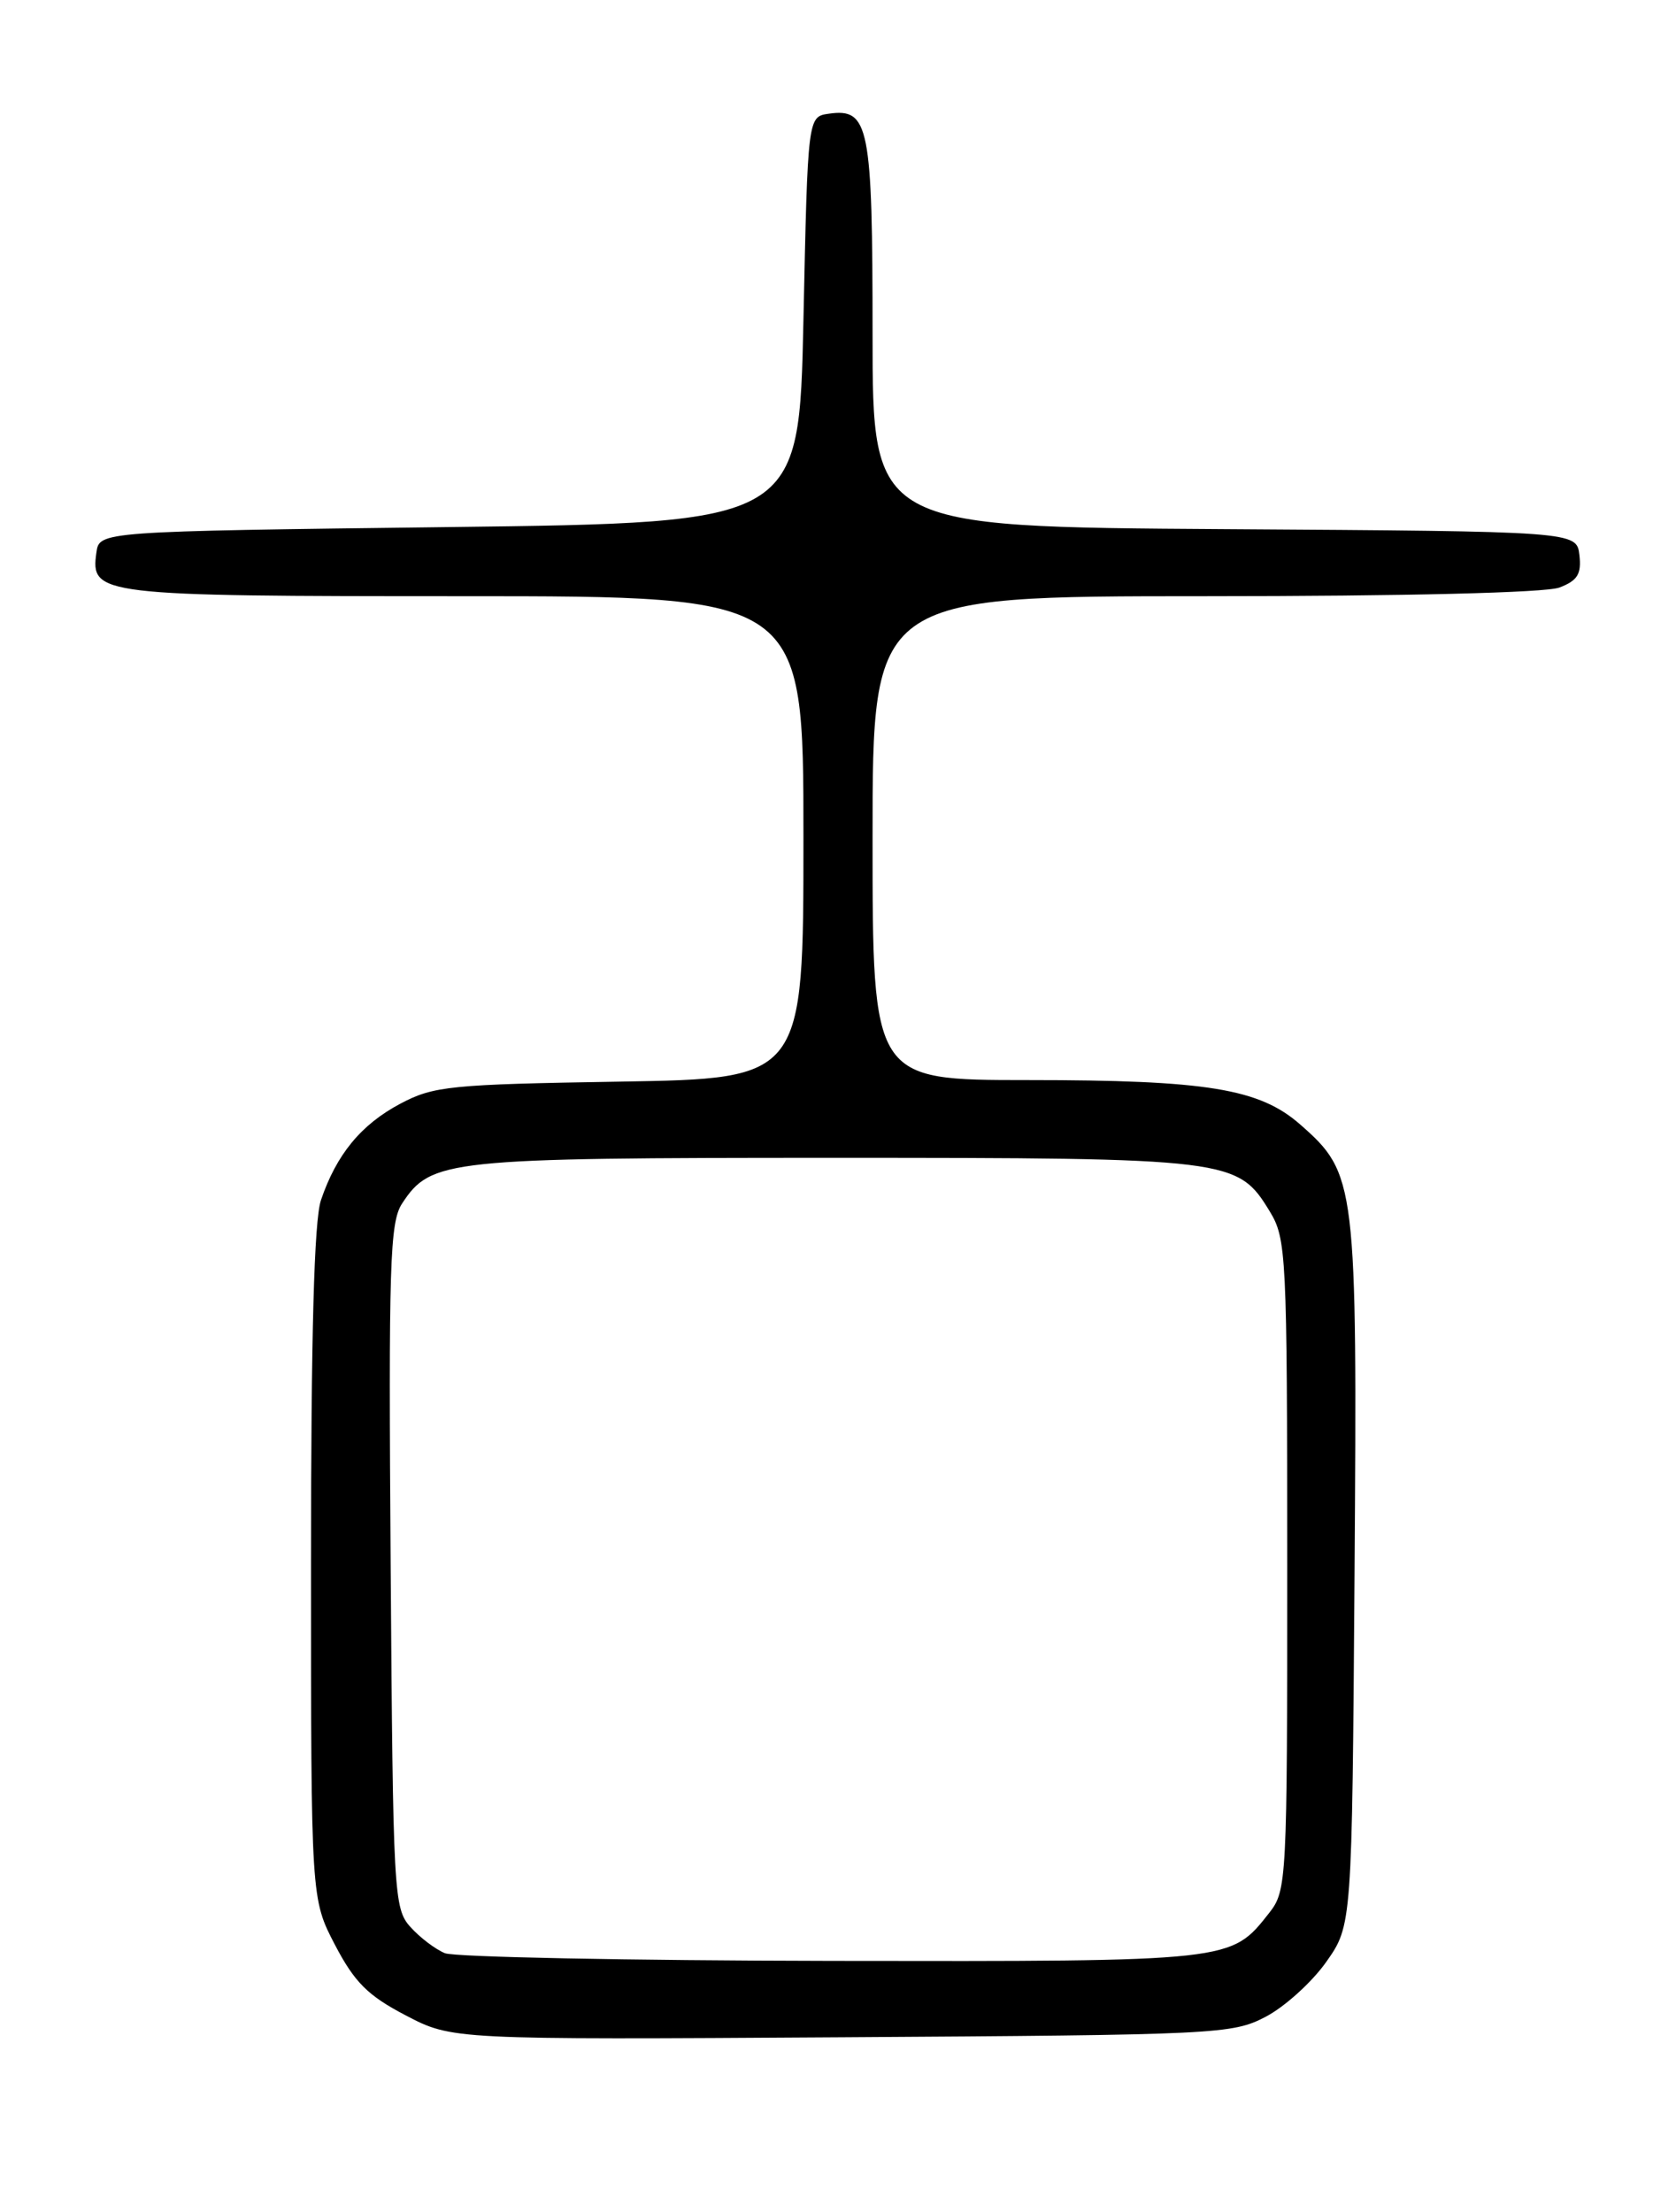 <?xml version="1.0" encoding="UTF-8" standalone="no"?>
<!DOCTYPE svg PUBLIC "-//W3C//DTD SVG 1.1//EN" "http://www.w3.org/Graphics/SVG/1.1/DTD/svg11.dtd" >
<svg xmlns="http://www.w3.org/2000/svg" xmlns:xlink="http://www.w3.org/1999/xlink" version="1.1" viewBox="0 0 194 256">
 <g >
 <path fill="currentColor"
d=" M 146.50 233.41 C 148.70 232.26 151.85 229.41 153.50 227.08 C 156.50 222.83 156.50 222.83 156.79 182.17 C 157.11 136.85 156.98 135.83 150.51 130.15 C 145.78 125.99 139.71 125.00 118.95 125.00 C 101.00 125.00 101.00 125.00 101.00 97.00 C 101.00 69.00 101.00 69.00 139.43 69.00 C 162.65 69.00 178.91 68.60 180.50 68.00 C 182.60 67.20 183.07 66.44 182.82 64.25 C 182.50 61.50 182.50 61.50 141.75 61.24 C 101.00 60.98 101.00 60.98 101.00 38.68 C 101.00 14.54 100.60 12.50 95.94 13.16 C 93.50 13.50 93.50 13.50 93.00 37.00 C 92.50 60.50 92.50 60.50 52.00 61.00 C 11.50 61.50 11.50 61.50 11.16 63.94 C 10.46 68.89 11.35 69.00 53.69 69.00 C 93.00 69.00 93.00 69.00 93.00 96.91 C 93.00 124.83 93.00 124.83 71.75 125.18 C 52.10 125.50 50.19 125.69 46.33 127.74 C 41.79 130.15 38.94 133.62 37.15 138.90 C 36.36 141.24 36.00 154.42 36.00 181.04 C 36.00 219.77 36.00 219.77 38.78 225.10 C 41.05 229.43 42.58 230.96 46.95 233.24 C 52.34 236.06 52.34 236.06 97.42 235.78 C 140.91 235.51 142.64 235.43 146.50 233.41 Z  M 51.50 226.05 C 50.40 225.60 48.60 224.24 47.50 223.01 C 45.58 220.88 45.49 219.17 45.22 181.27 C 44.97 146.30 45.12 141.47 46.54 139.29 C 49.89 134.19 51.64 134.00 96.50 134.00 C 142.47 134.00 143.26 134.10 146.97 140.19 C 148.90 143.35 148.99 145.15 149.00 181.12 C 149.00 217.75 148.95 218.80 146.91 221.39 C 142.46 227.04 142.79 227.01 96.30 226.94 C 72.76 226.90 52.60 226.50 51.50 226.05 Z "/>
</g>
</svg>